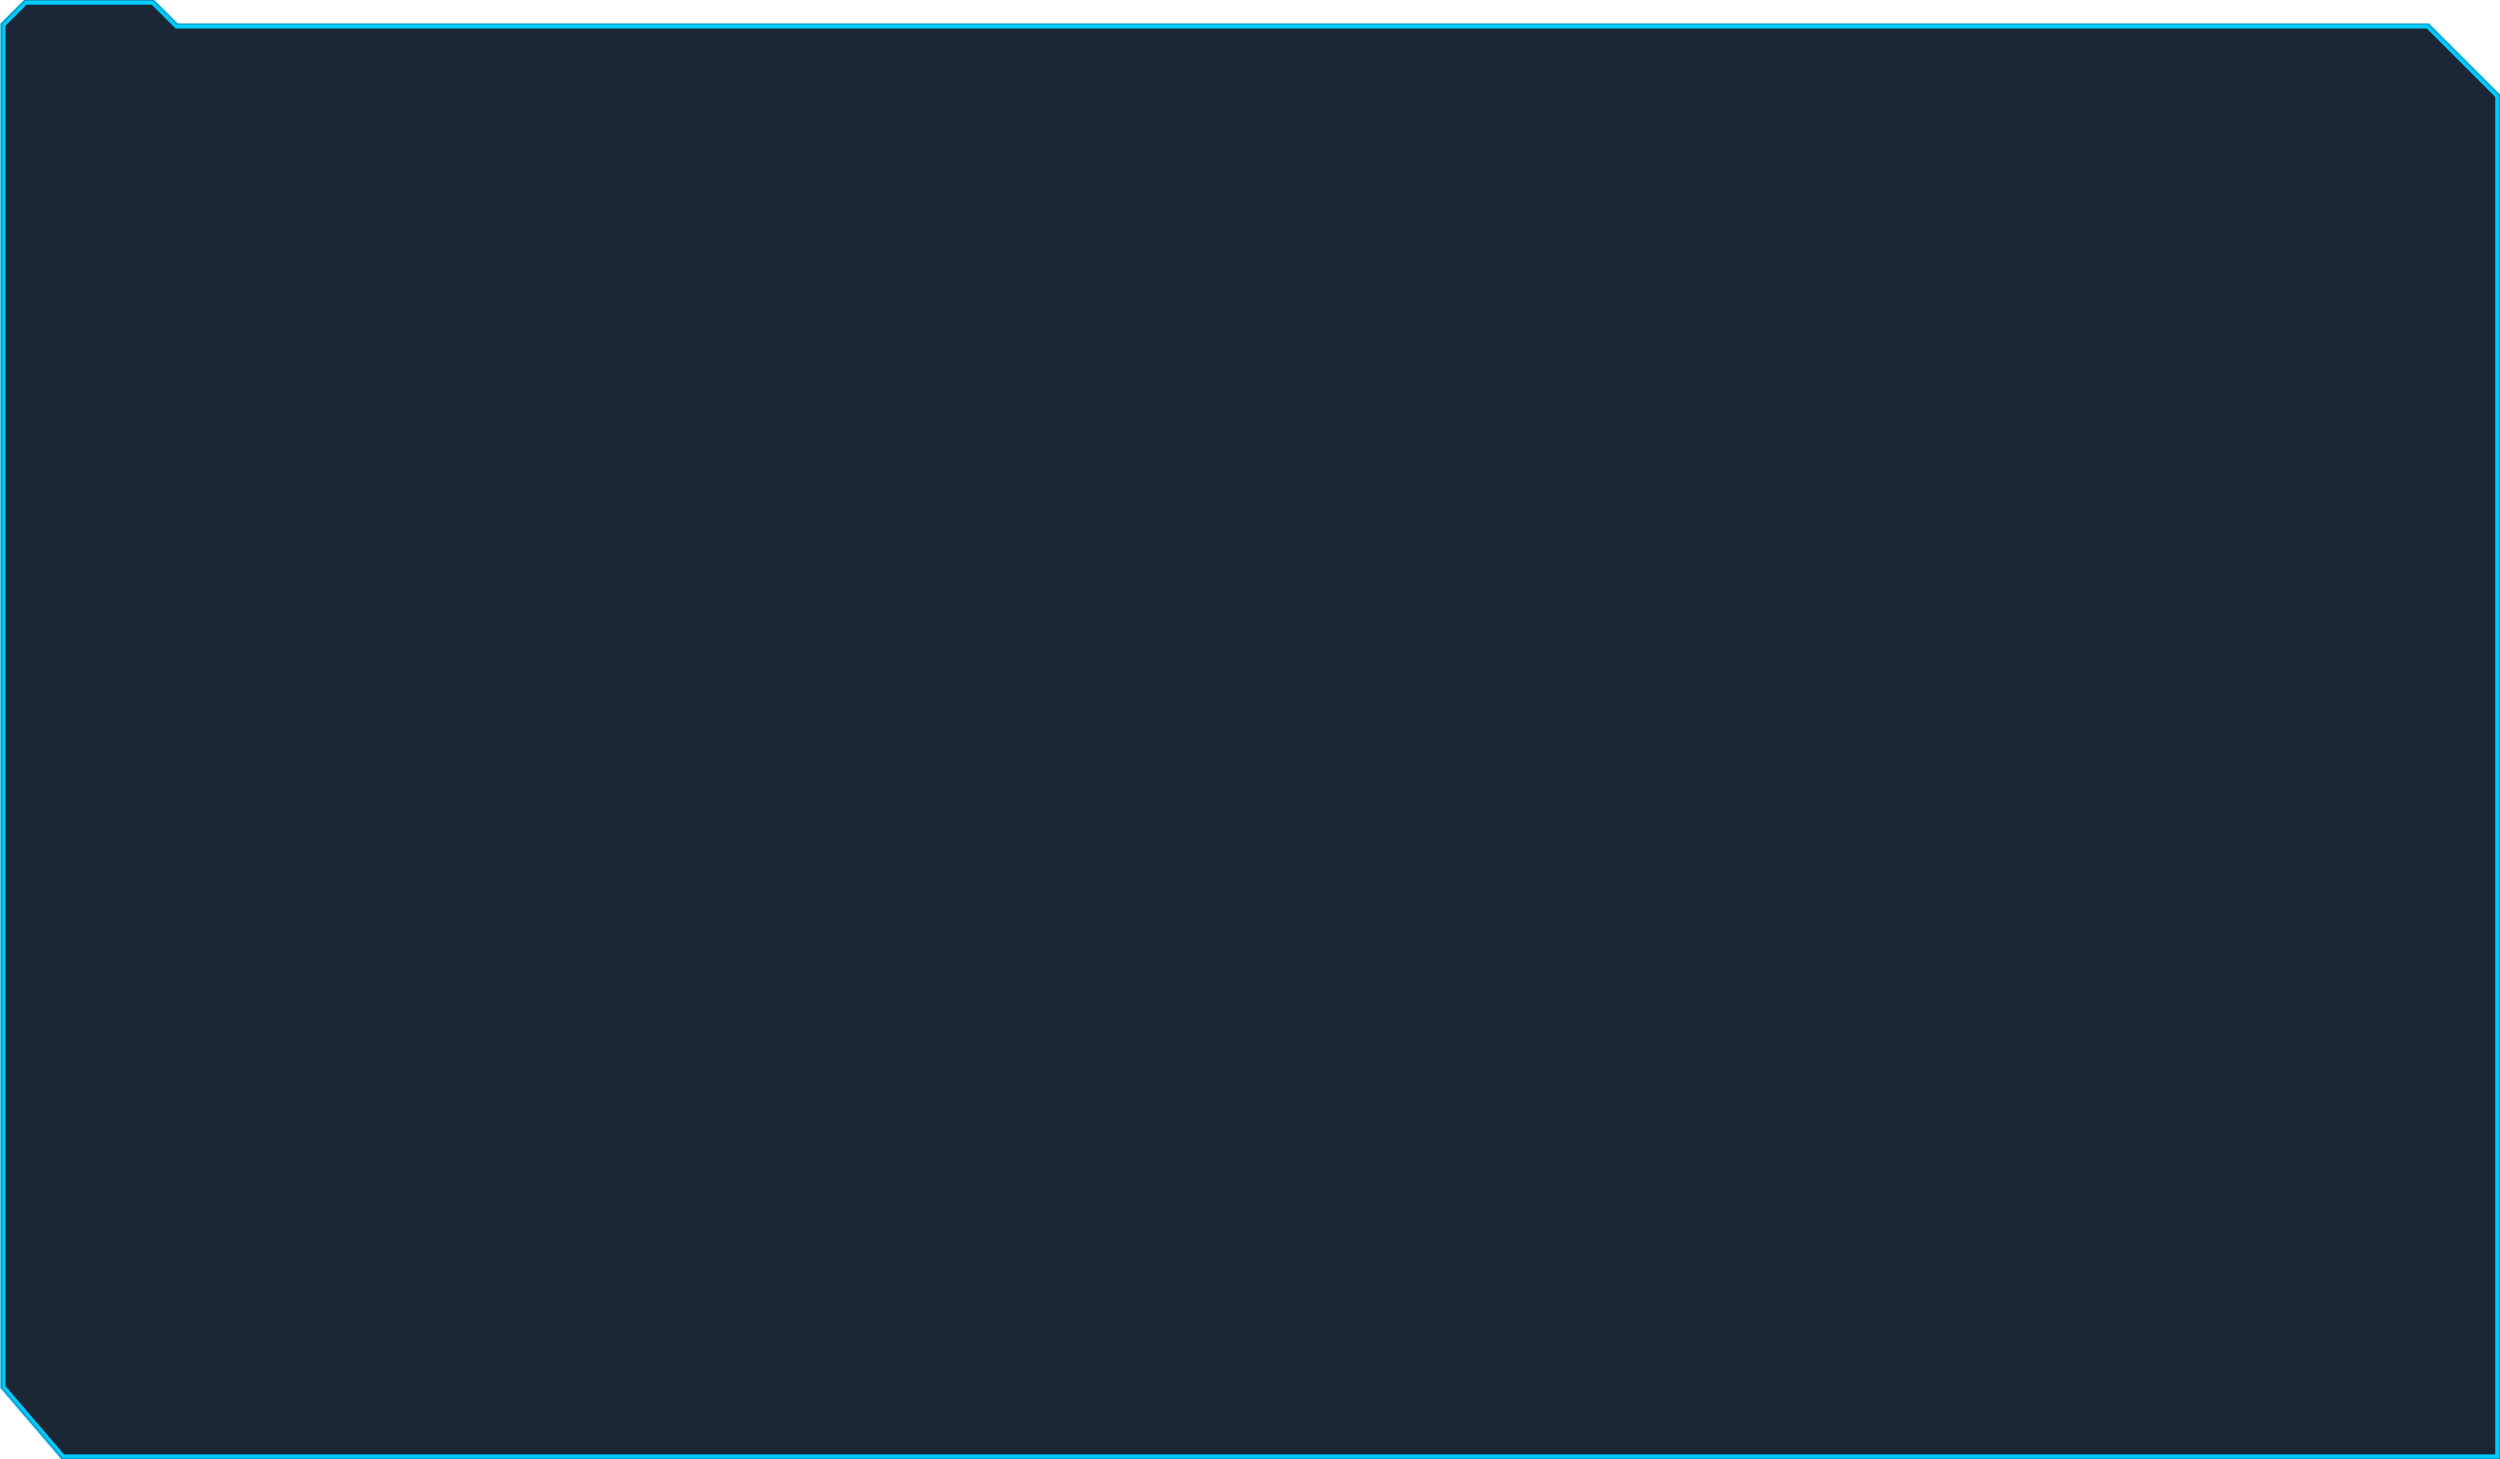 ﻿<?xml version="1.0" encoding="utf-8"?>
<svg version="1.1" xmlns:xlink="http://www.w3.org/1999/xlink" width="1052px" height="614px" xmlns="http://www.w3.org/2000/svg">
  <defs>
    <mask fill="white" id="clip9">
      <path d="M 64.7 0  L 10.306 0  L 0.306 10  L 0.306 584  L 26 614  L 1016 614  L 1052 614  L 1052 40  L 1022 10  L 74.7 10  L 64.7 0  Z " fill-rule="evenodd" />
    </mask>
  </defs>
  <g>
    <path d="M 64.7 0  L 10.306 0  L 0.306 10  L 0.306 584  L 26 614  L 1016 614  L 1052 614  L 1052 40  L 1022 10  L 74.7 10  L 64.7 0  Z " fill-rule="nonzero" fill="#020e1e" stroke="none" fill-opacity="0.898" />
    <path d="M 64.7 0  L 10.306 0  L 0.306 10  L 0.306 584  L 26 614  L 1016 614  L 1052 614  L 1052 40  L 1022 10  L 74.7 10  L 64.7 0  Z " stroke-width="4" stroke="#00ccff" fill="none" mask="url(#clip9)" />
  </g>
</svg>